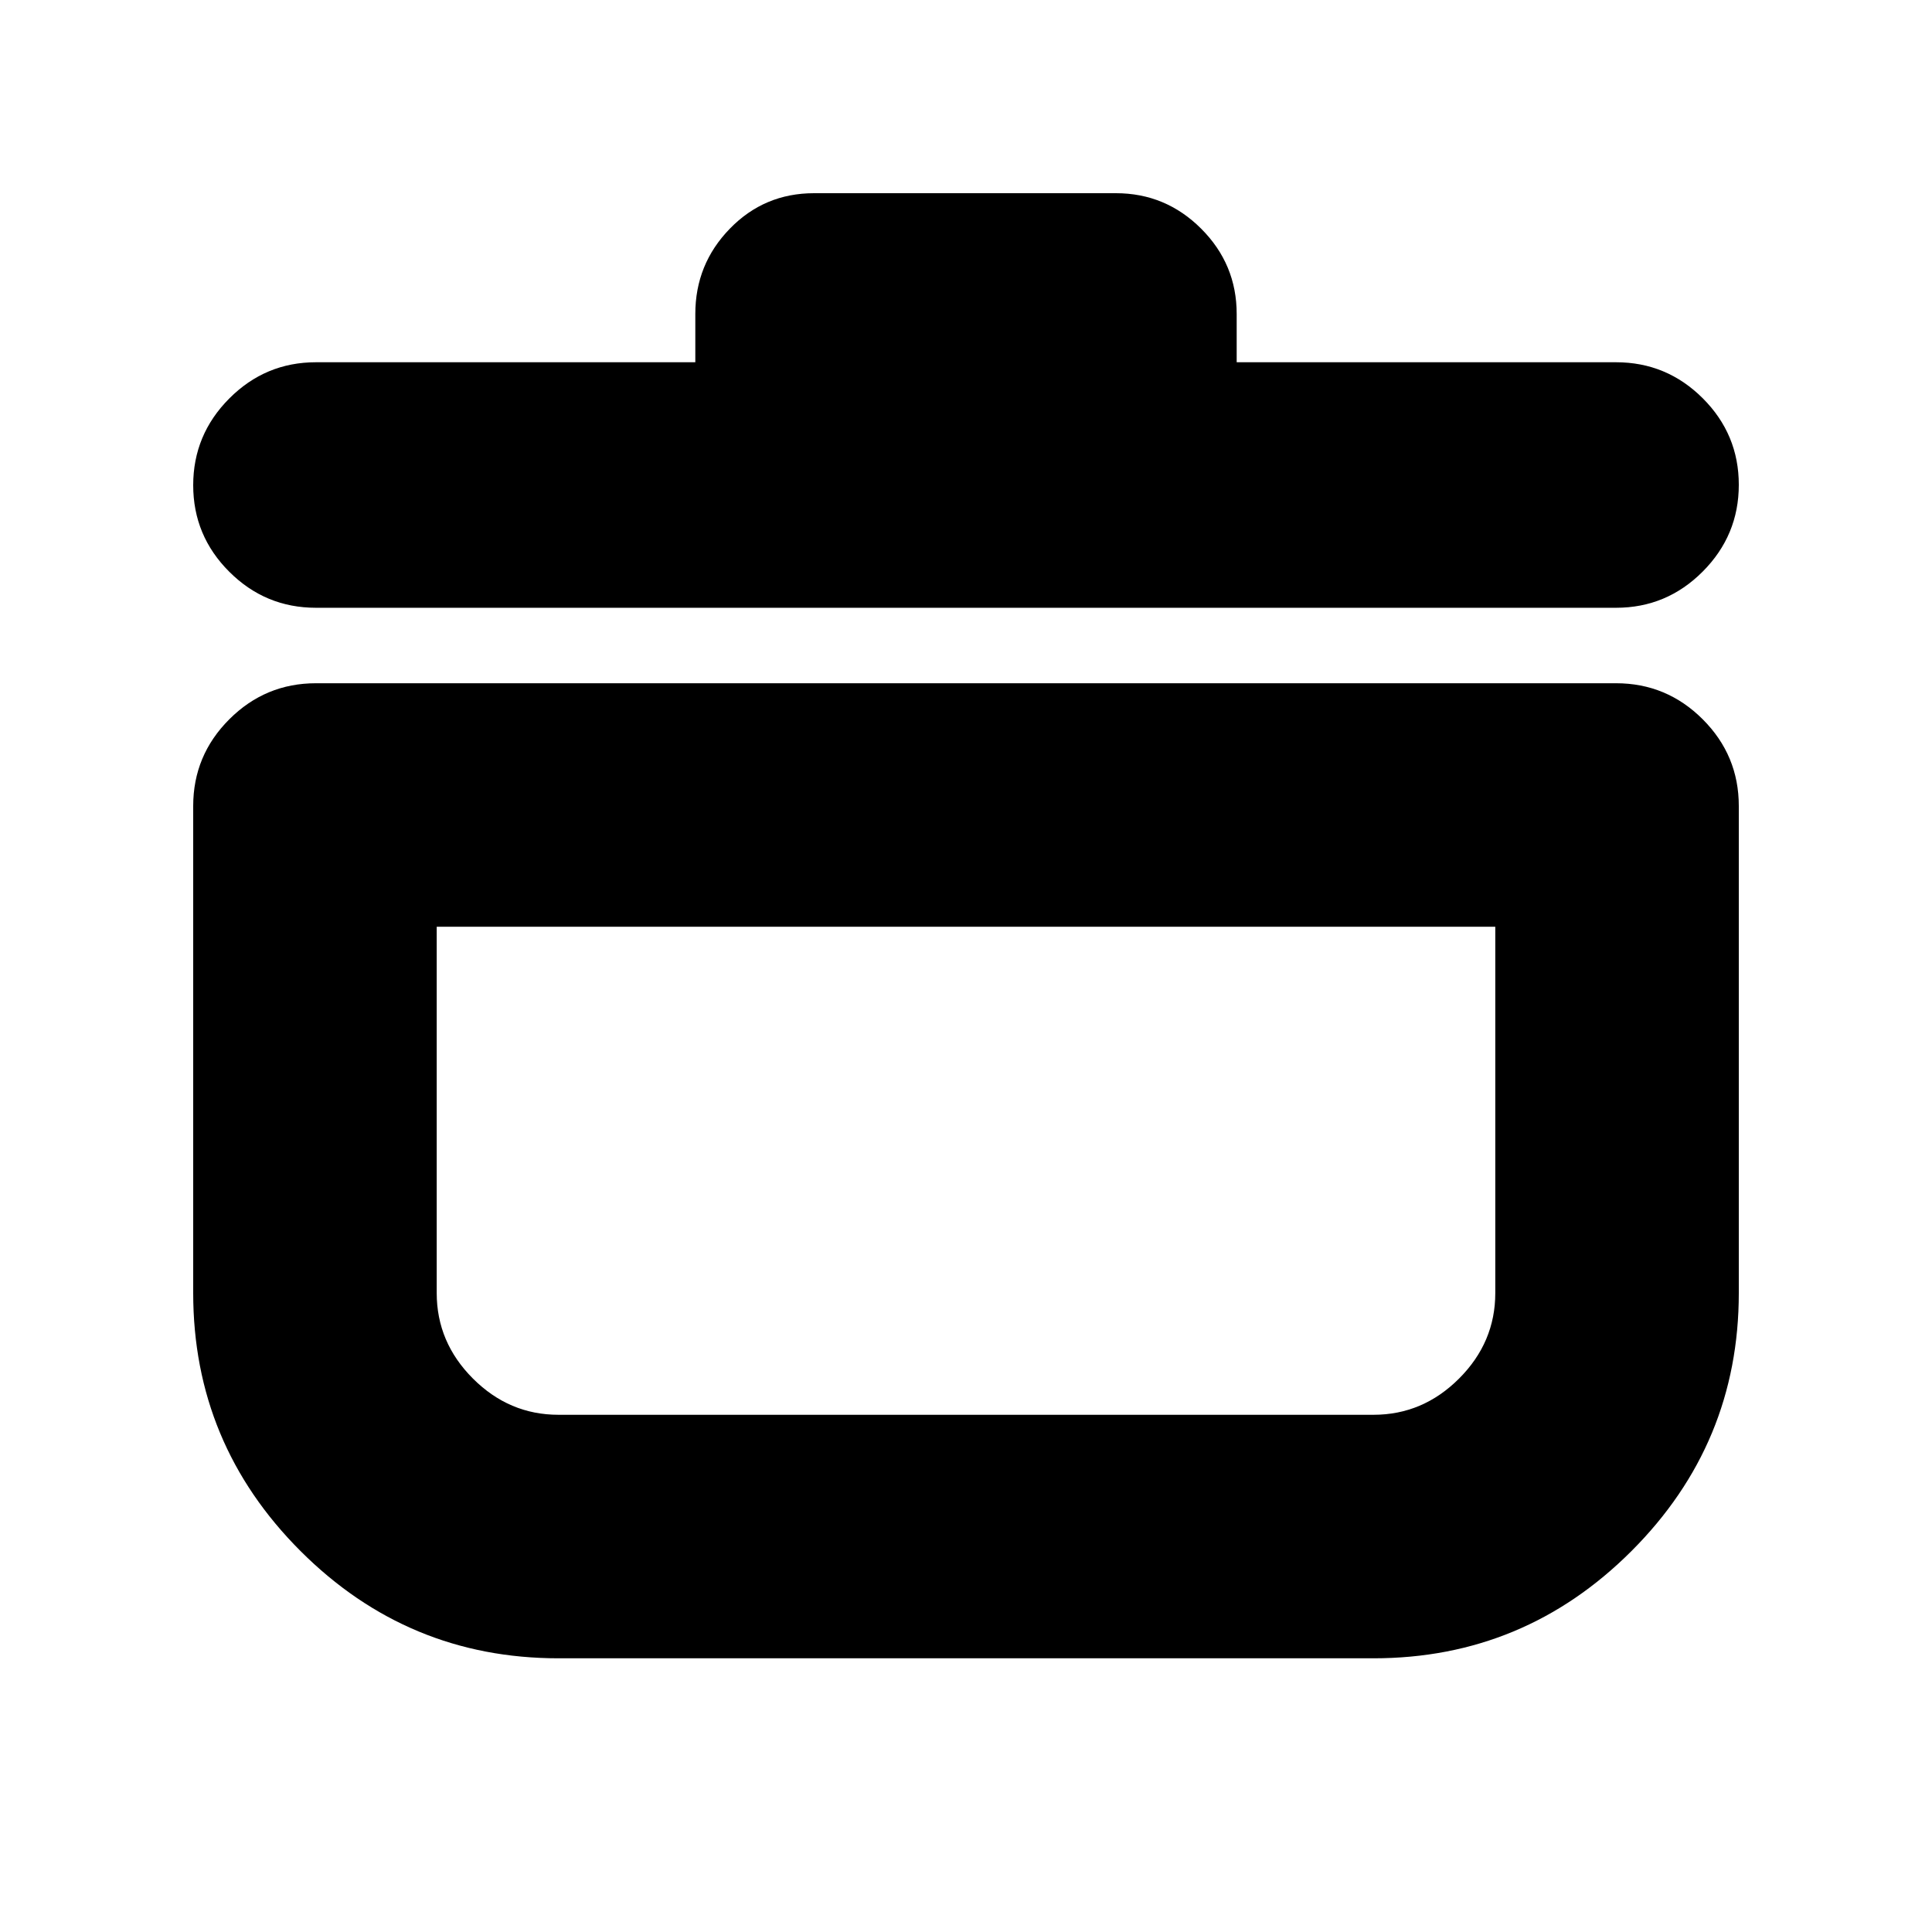 <svg xmlns="http://www.w3.org/2000/svg" height="24" viewBox="0 -960 960 960" width="24"><path d="M277.5-136q-74.87 0-128.19-53.31Q96-242.63 96-317.5v-242q0-25.15 17.93-43.08Q131.85-620.5 157-620.5h646q25.15 0 43.08 17.92Q864-584.65 864-559.5v242q0 74.87-53.31 128.19Q757.38-136 682.5-136h-405ZM217-499.5v182q0 24.5 18 42.5t42.5 18h405q24.5 0 42.5-18t18-42.5v-182H217ZM345.5-780v-24q0-24.72 17.14-42.36Q379.77-864 404.5-864h150q24.72 0 42.36 17.64T614.5-804v24H803q25.15 0 43.08 17.89 17.92 17.9 17.92 43Q864-694 846.08-676q-17.93 18-43.08 18H157q-25.15 0-43.07-17.89-17.93-17.9-17.93-43Q96-744 113.93-762q17.92-18 43.07-18h188.5ZM480-379Z"/></svg>